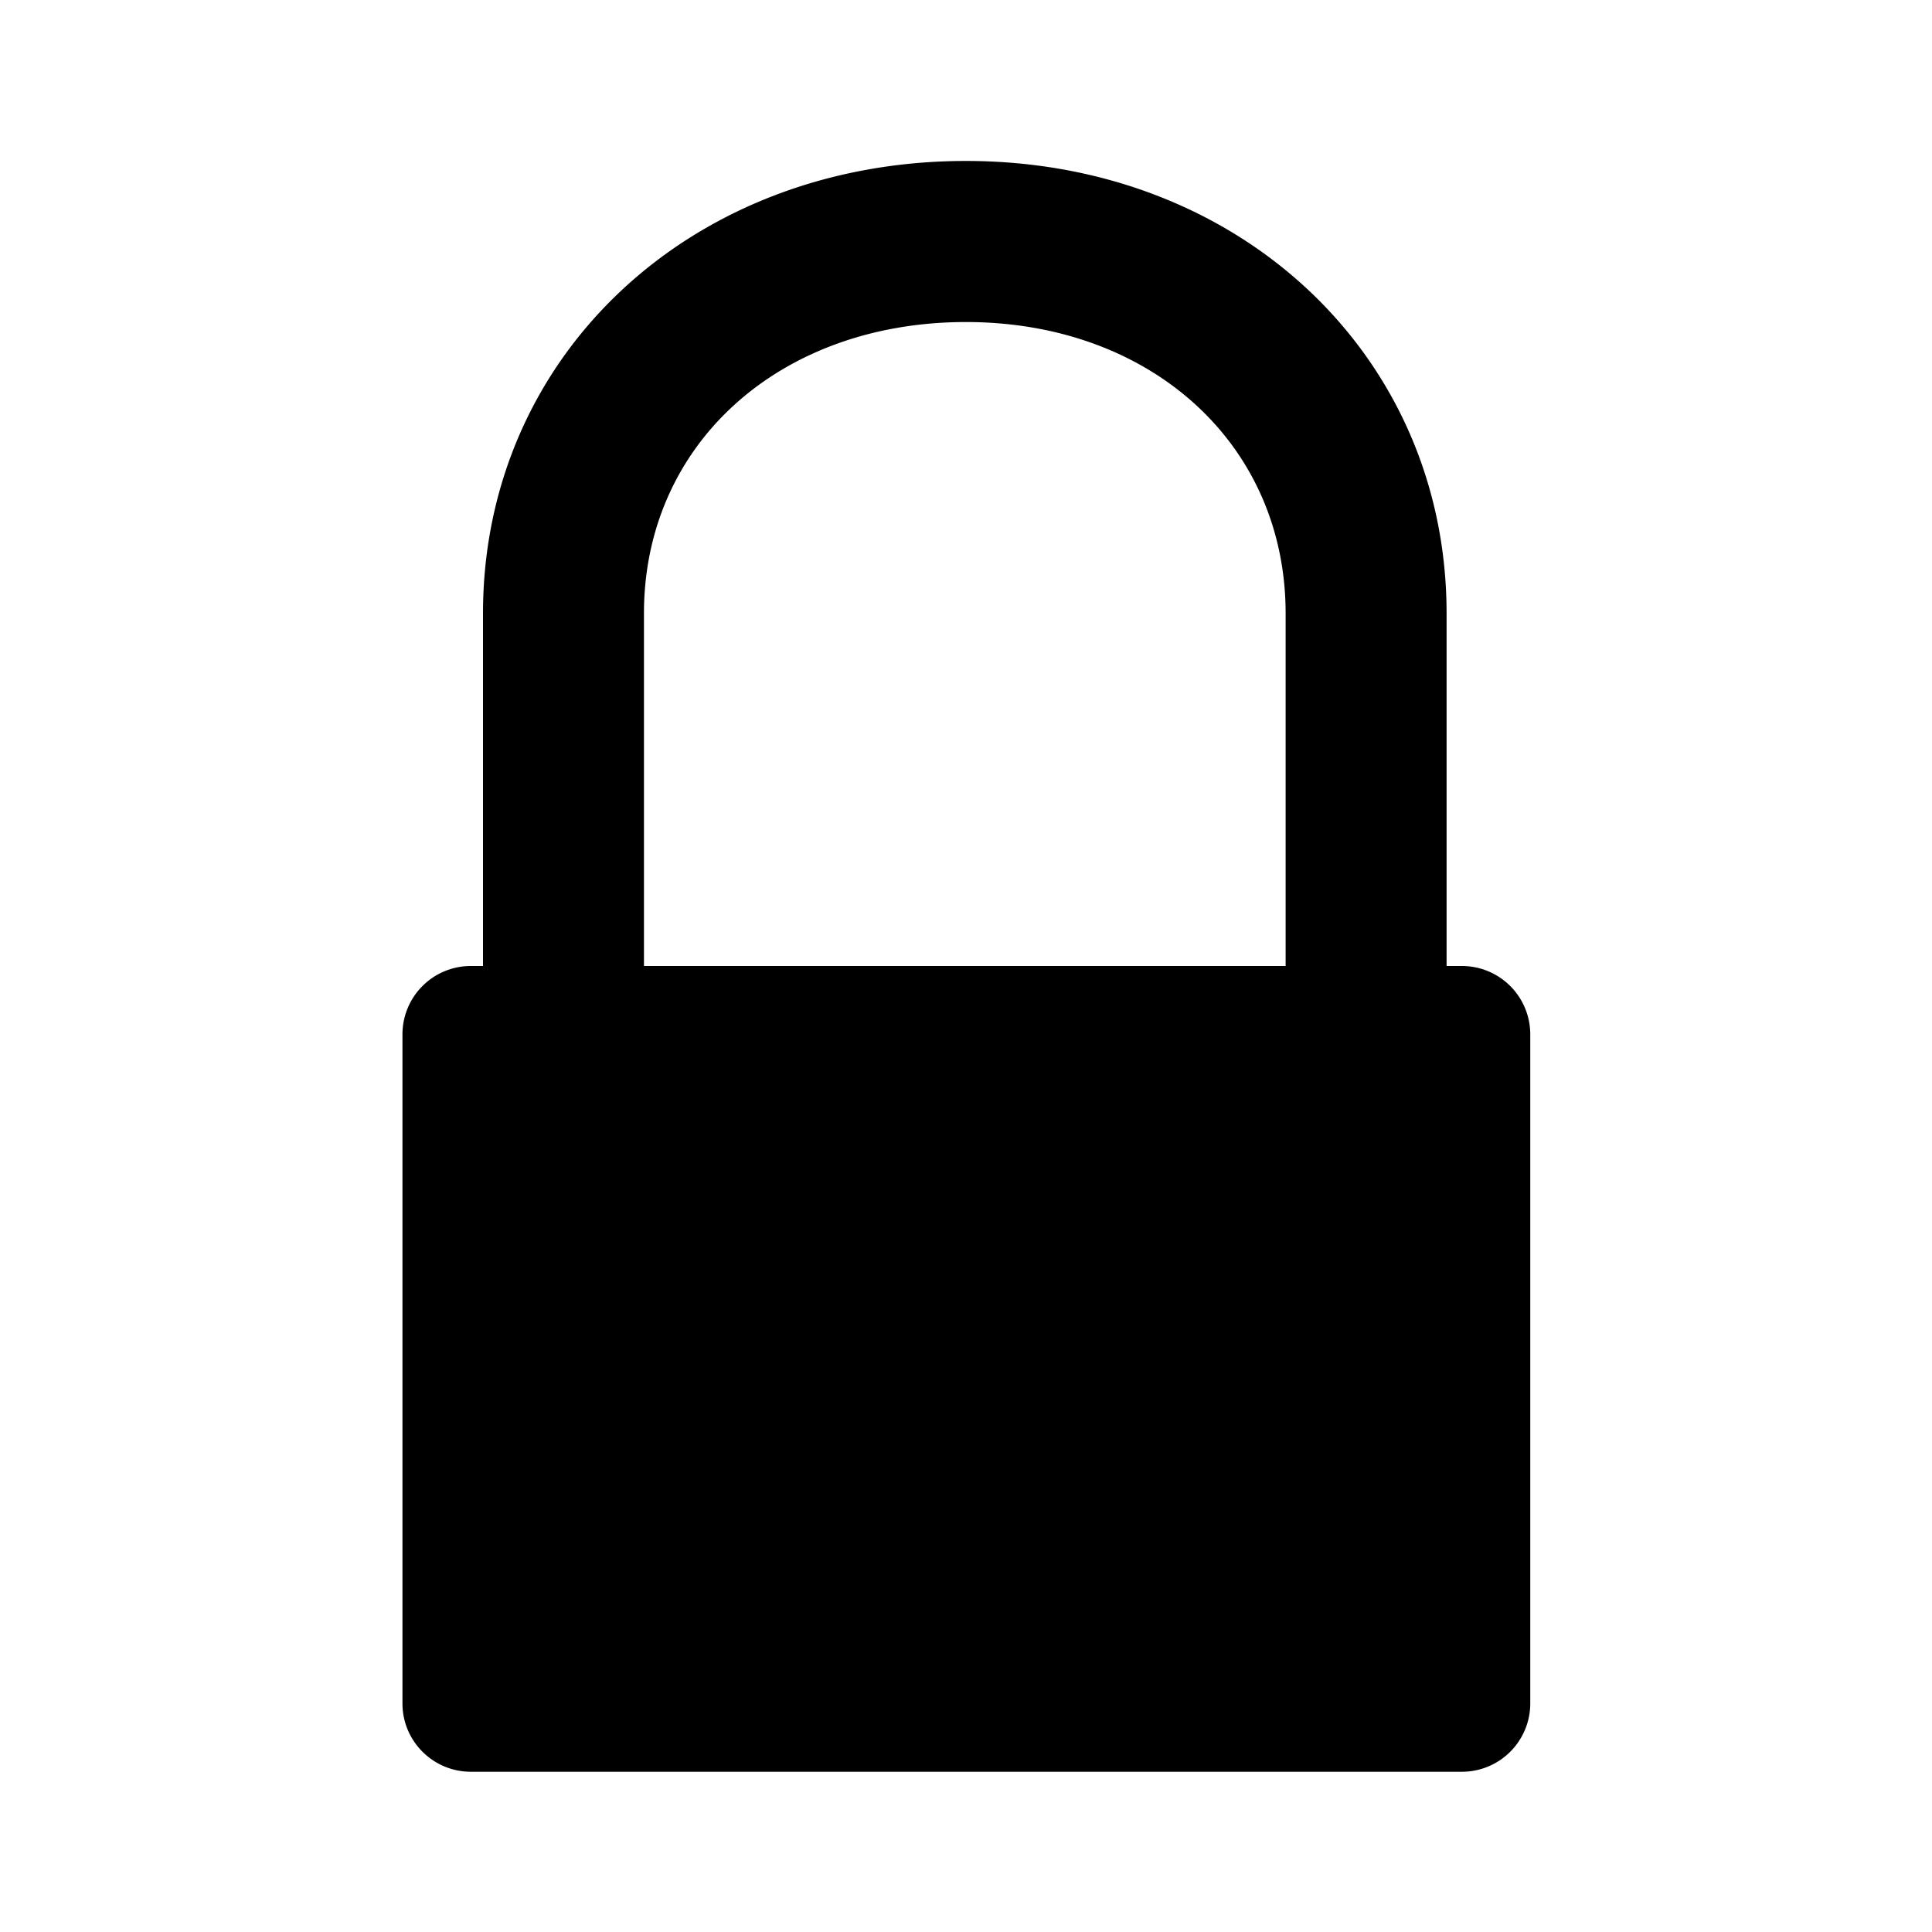 <svg xmlns="http://www.w3.org/2000/svg" viewBox="0 0 16 16"><path fill="currentColor" fill-rule="evenodd" d="M12.107 8h-.127V5.08c0-2.133-1.713-3.747-3.98-3.747-2.28 0-4 1.614-4 3.747V8h-.1a.566.566 0 0 0-.567.567v5.54c0 .313.254.566.567.566h8.207a.566.566 0 0 0 .566-.566v-5.54A.566.566 0 0 0 12.107 8zM5.333 5.08c0-1.4 1.12-2.413 2.667-2.413 1.533 0 2.647 1.013 2.647 2.413V8H5.333V5.08z"/></svg>
